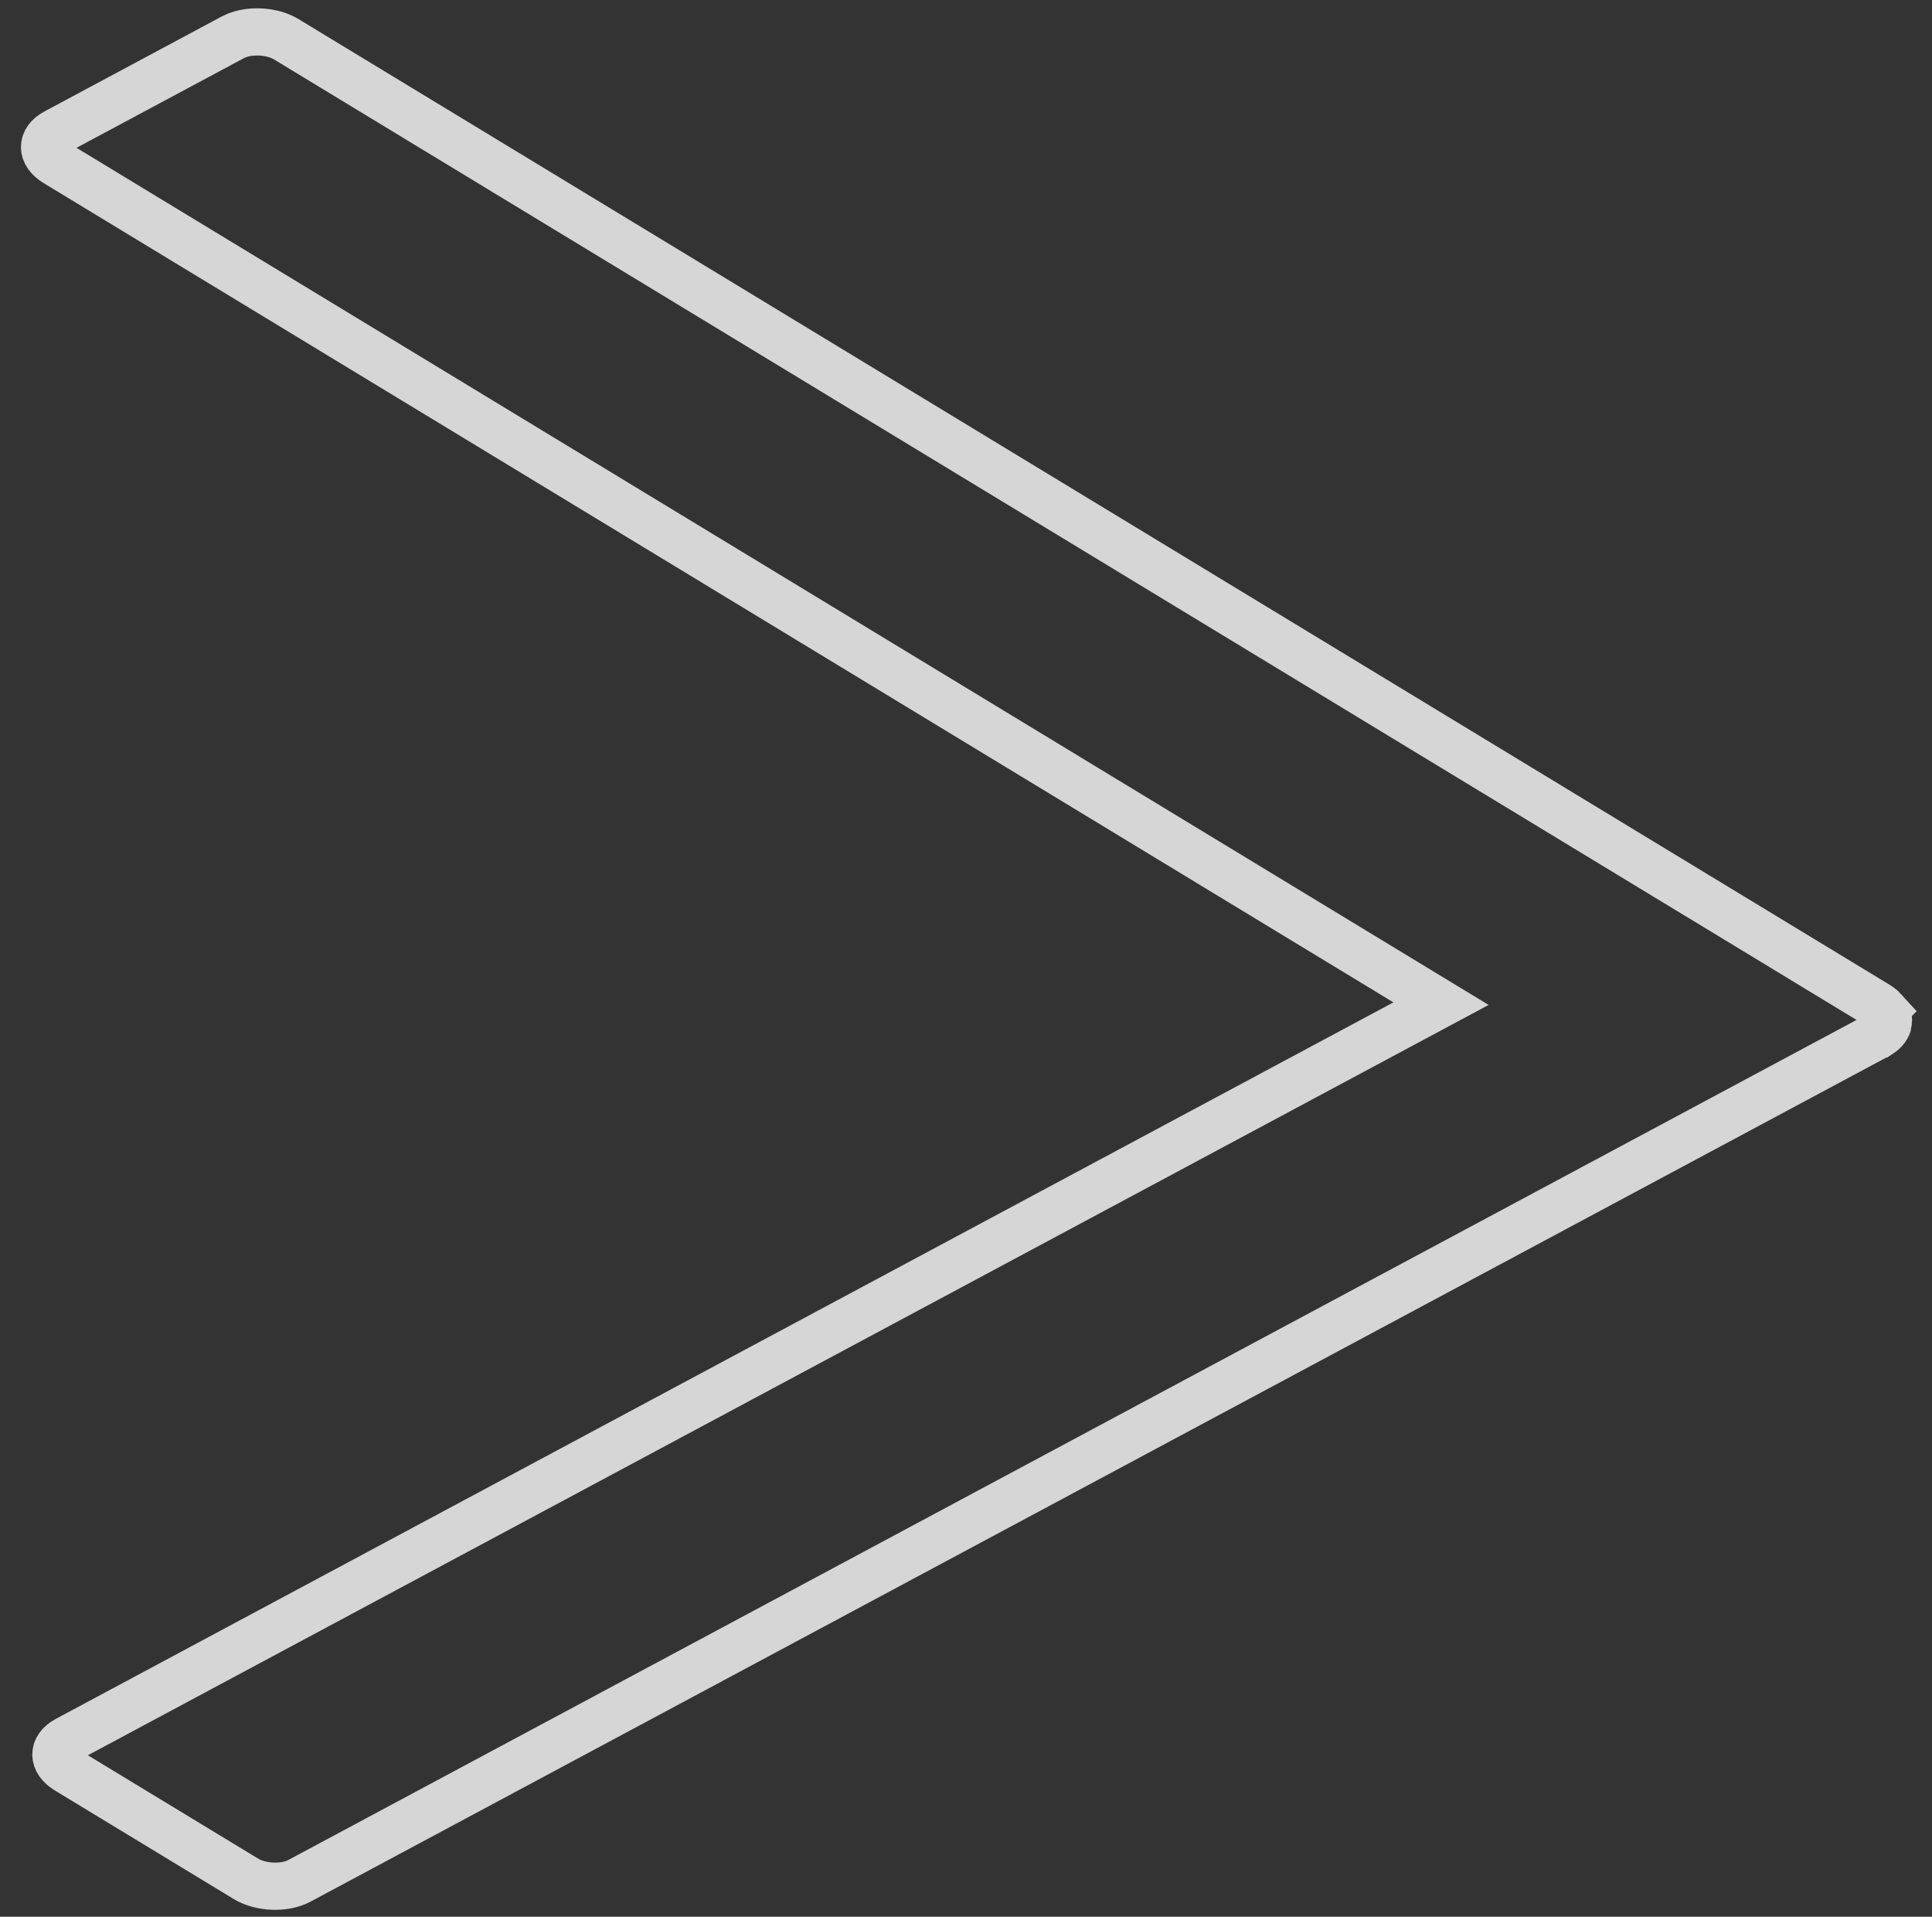 <?xml version="1.0" encoding="UTF-8" standalone="no"?>
<svg
   xmlns:dc="http://purl.org/dc/elements/1.1/"
   xmlns:cc="http://creativecommons.org/ns#"
   xmlns:rdf="http://www.w3.org/1999/02/22-rdf-syntax-ns#"
   xmlns:svg="http://www.w3.org/2000/svg"
   xmlns="http://www.w3.org/2000/svg"
   xmlns:sodipodi="http://sodipodi.sourceforge.net/DTD/sodipodi-0.dtd"
   xmlns:inkscape="http://www.inkscape.org/namespaces/inkscape"
   sodipodi:docname="edit_arrow.svg"
   inkscape:version="1.0 (4035a4fb49, 2020-05-01)"
   id="svg8"
   version="1.1"
   viewBox="0 0 123 122"
   height="122mm"
   width="123mm">
  <rect x="0" y="0" width="123" height="122" fill="#333333" stroke="none"/>
  <defs
     id="defs2" />
  <sodipodi:namedview
     inkscape:window-maximized="1"
     inkscape:window-y="-8"
     inkscape:window-x="-8"
     inkscape:window-height="1017"
     inkscape:window-width="1920"
     showgrid="false"
     inkscape:document-rotation="0"
     inkscape:current-layer="layer1"
     inkscape:document-units="mm"
     inkscape:cy="557.45102"
     inkscape:cx="217.50722"
     inkscape:zoom="0.68132251"
     inkscape:pageshadow="2"
     inkscape:pageopacity="0.0"
     borderopacity="1.0"
     bordercolor="#666666"
     pagecolor="#ffffff"
     id="base" />
  <g
     id="layer1"
     inkscape:groupmode="layer"
     inkscape:label="Layer 1">
    <path
       d="M 16.985,2.076 C 16.227,1.963 15.415,2.058 14.828,2.372 L 3.535,8.42 c -0.939,0.503 -0.932,1.37 0.014,1.944 L 91.743,63.882 4.258,110.733 c -0.939,0.503 -0.933,1.37 0.014,1.944 l 11.385,6.909 c 0.946,0.574 2.464,0.632 3.402,0.129 L 108.238,71.956 119.531,65.908 c 0.059,-0.031 0.114,-0.064 0.165,-0.098 10e-5,-6.4e-5 10e-6,-2.09e-4 1.2e-4,-2.83e-4 0.308,-0.205 0.482,-0.454 0.525,-0.715 1e-5,-1e-4 1e-4,-1.95e-4 1.1e-4,-2.84e-4 0.007,-0.043 0.01,-0.087 0.01,-0.131 -7.7e-4,-0.088 -0.016,-0.176 -0.046,-0.264 -0.03,-0.088 -0.075,-0.175 -0.134,-0.26 -0.03,-0.042 -0.064,-0.084 -0.101,-0.126 -5e-5,-6.3e-5 1.7e-4,-2.2e-4 1.2e-4,-2.83e-4 -0.037,-0.041 -0.078,-0.082 -0.122,-0.122 -0.044,-0.04 -0.092,-0.079 -0.144,-0.117 -0.052,-0.038 -0.107,-0.075 -0.166,-0.111 l -11.384,-6.909 c -0.003,-0.002 -0.006,-0.003 -0.009,-0.004 L 18.23,2.502 C 17.876,2.286 17.44,2.144 16.985,2.076 Z"
       style="opacity:0.8;fill:#ffffff;fill-opacity:0;stroke:#ffffff;stroke-width:3.005;stroke-opacity:1"
       id="rect837" />
  </g>
</svg>
